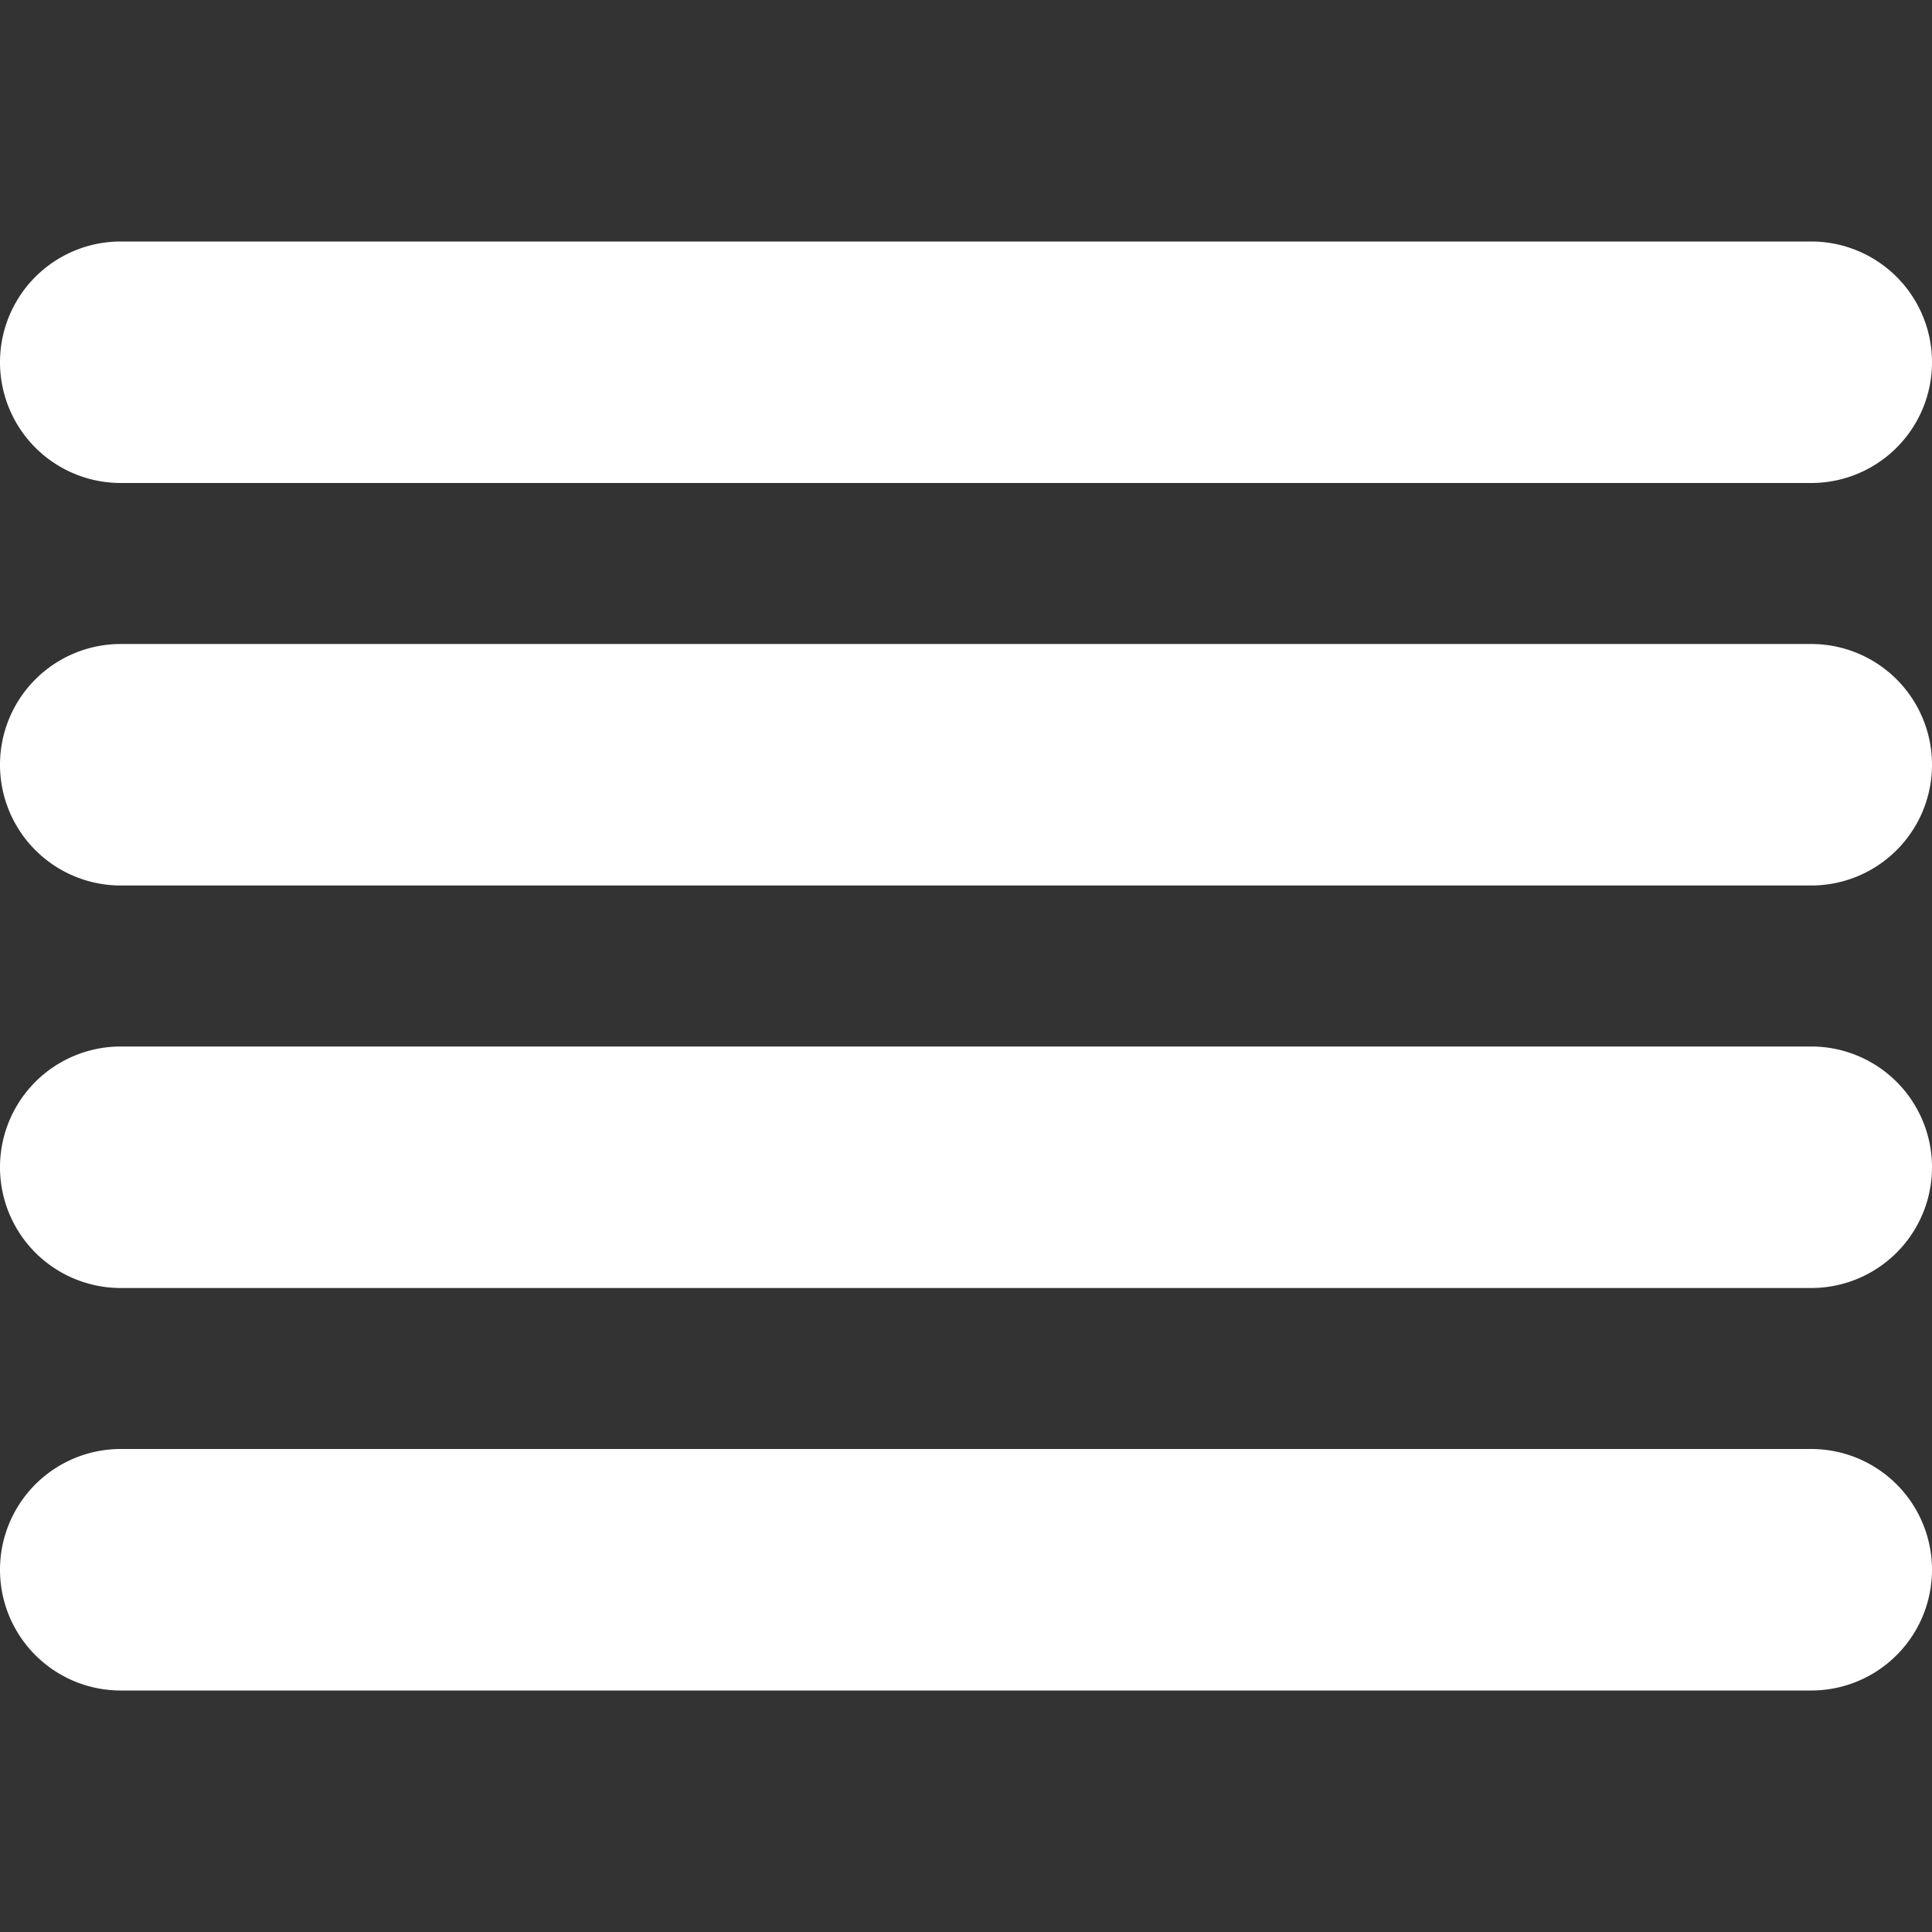 <?xml version="1.0"?>
<svg xmlns="http://www.w3.org/2000/svg" xmlns:xlink="http://www.w3.org/1999/xlink" xmlns:svgjs="http://svgjs.com/svgjs" version="1.1" width="512" height="512" x="0" y="0" viewBox="0 0 24 24" style="enable-background:new 0 0 512 512" xml:space="preserve"><rect x="0" y="0" width="24" height="24" fill="#333333" stroke="none"/><g><path xmlns="http://www.w3.org/2000/svg" d="M1.5,6h21a1.5,1.5,0,0,0,0-3H1.5a1.5,1.5,0,0,0,0,3Z" fill="#ffffff" data-original="#000000"/><path xmlns="http://www.w3.org/2000/svg" d="M22.5,8H1.5a1.5,1.5,0,0,0,0,3h21a1.5,1.5,0,0,0,0-3Z" fill="#ffffff" data-original="#000000"/><path xmlns="http://www.w3.org/2000/svg" d="M22.5,18H1.5a1.5,1.5,0,0,0,0,3h21a1.5,1.5,0,0,0,0-3Z" fill="#ffffff" data-original="#000000"/><path xmlns="http://www.w3.org/2000/svg" d="M22.5,13H1.5a1.5,1.5,0,0,0,0,3h21a1.5,1.5,0,0,0,0-3Z" fill="#ffffff" data-original="#000000"/></g></svg>
